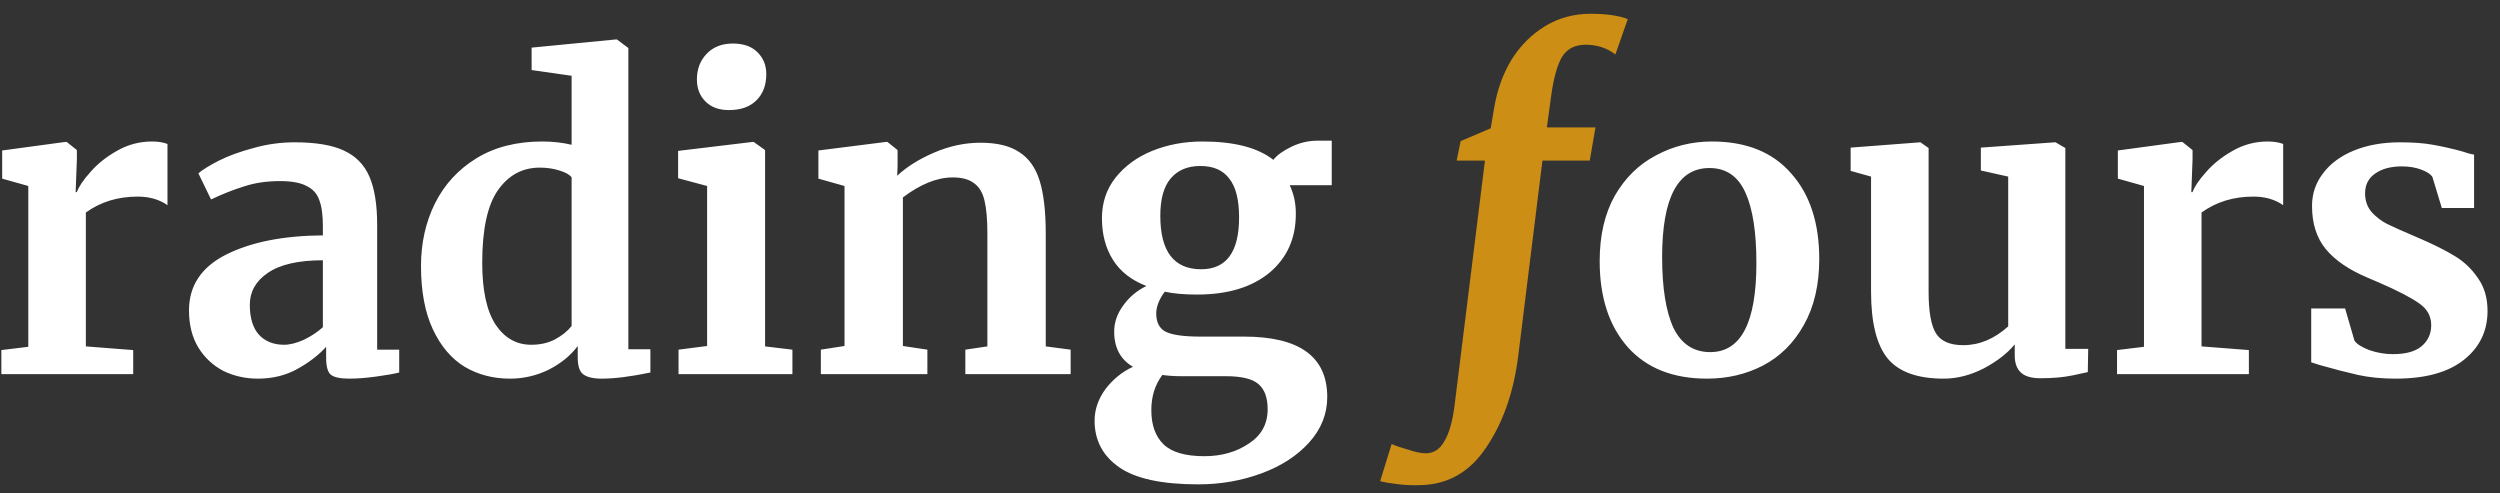 <svg width="147" height="29" viewBox="0 0 147 29" fill="none" xmlns="http://www.w3.org/2000/svg">
    <rect x="0" y="0" width="147" height="29" fill="#333333" stroke="none"/>
    <path d="M0.08 20.584L1.664 20.392V10.936L0.128 10.504V8.848L3.848 8.344H3.92L4.52 8.824V9.352L4.448 11.296H4.52C4.632 10.976 4.896 10.584 5.312 10.12C5.728 9.64 6.248 9.224 6.872 8.872C7.512 8.504 8.2 8.32 8.936 8.32C9.288 8.32 9.592 8.368 9.848 8.464V12.064C9.368 11.728 8.784 11.56 8.096 11.56C6.928 11.56 5.912 11.872 5.048 12.496V20.368L7.832 20.584V22H0.08V20.584ZM11.113 18.256C11.113 16.8 11.841 15.704 13.297 14.968C14.769 14.232 16.665 13.856 18.985 13.84V13.288C18.985 12.632 18.913 12.12 18.769 11.752C18.641 11.384 18.393 11.112 18.025 10.936C17.673 10.744 17.153 10.648 16.465 10.648C15.681 10.648 14.977 10.752 14.353 10.96C13.729 11.152 13.081 11.408 12.409 11.728L11.665 10.192C11.905 9.984 12.305 9.736 12.865 9.448C13.441 9.16 14.121 8.912 14.905 8.704C15.689 8.48 16.497 8.368 17.329 8.368C18.561 8.368 19.521 8.528 20.209 8.848C20.913 9.168 21.417 9.68 21.721 10.384C22.025 11.088 22.177 12.032 22.177 13.216V20.56H23.473V21.904C23.153 21.984 22.697 22.064 22.105 22.144C21.513 22.224 20.993 22.264 20.545 22.264C20.001 22.264 19.633 22.184 19.441 22.024C19.265 21.864 19.177 21.536 19.177 21.04V20.392C18.745 20.872 18.185 21.304 17.497 21.688C16.809 22.072 16.033 22.264 15.169 22.264C14.433 22.264 13.753 22.112 13.129 21.808C12.521 21.488 12.033 21.032 11.665 20.44C11.297 19.832 11.113 19.104 11.113 18.256ZM16.705 20.272C17.041 20.272 17.425 20.176 17.857 19.984C18.289 19.776 18.665 19.528 18.985 19.24V15.304C17.545 15.304 16.465 15.552 15.745 16.048C15.041 16.528 14.689 17.152 14.689 17.92C14.689 18.688 14.865 19.272 15.217 19.672C15.585 20.072 16.081 20.272 16.705 20.272ZM29.987 22.264C28.995 22.264 28.107 22.032 27.323 21.568C26.539 21.088 25.915 20.352 25.451 19.36C24.987 18.368 24.755 17.128 24.755 15.64C24.755 14.296 25.027 13.072 25.571 11.968C26.131 10.848 26.947 9.96 28.019 9.304C29.091 8.648 30.379 8.32 31.883 8.32C32.491 8.32 33.067 8.384 33.611 8.512V4.456L31.259 4.12V2.8L36.203 2.32H36.275L36.947 2.824V20.536H38.243V21.904C37.091 22.144 36.139 22.264 35.387 22.264C34.875 22.264 34.507 22.176 34.283 22C34.075 21.84 33.971 21.512 33.971 21.016V20.344C33.555 20.904 32.987 21.368 32.267 21.736C31.547 22.088 30.787 22.264 29.987 22.264ZM31.235 20.272C31.763 20.272 32.227 20.168 32.627 19.96C33.043 19.736 33.371 19.472 33.611 19.168V10.432C33.499 10.272 33.259 10.136 32.891 10.024C32.539 9.912 32.155 9.856 31.739 9.856C30.715 9.856 29.891 10.304 29.267 11.2C28.659 12.08 28.355 13.496 28.355 15.448C28.355 17.08 28.619 18.296 29.147 19.096C29.675 19.88 30.371 20.272 31.235 20.272ZM42.85 6.472C42.274 6.472 41.818 6.304 41.482 5.968C41.146 5.632 40.978 5.2 40.978 4.672C40.978 4.064 41.17 3.56 41.554 3.16C41.938 2.76 42.45 2.56 43.09 2.56C43.73 2.56 44.218 2.736 44.554 3.088C44.89 3.424 45.058 3.848 45.058 4.36C45.058 5 44.866 5.512 44.482 5.896C44.098 6.28 43.562 6.472 42.874 6.472H42.85ZM41.578 10.936L39.874 10.48V8.872L44.266 8.344H44.314L44.986 8.824V20.368L46.594 20.56V22H39.898V20.56L41.578 20.344V10.936ZM49.658 10.936L48.122 10.504V8.848L52.106 8.344H52.178L52.778 8.824V9.76L52.754 10.336C53.314 9.808 54.042 9.352 54.938 8.968C55.834 8.584 56.738 8.392 57.65 8.392C58.626 8.392 59.386 8.576 59.93 8.944C60.49 9.296 60.89 9.856 61.13 10.624C61.37 11.392 61.49 12.432 61.49 13.744V20.368L62.954 20.56V22H56.762V20.56L58.058 20.368V13.744C58.058 12.912 58.002 12.264 57.89 11.8C57.778 11.32 57.57 10.976 57.266 10.768C56.978 10.544 56.562 10.432 56.018 10.432C55.106 10.432 54.13 10.824 53.09 11.608V20.344L54.53 20.56V22H48.266V20.56L49.658 20.344V10.936ZM70.458 28.48C68.314 28.48 66.762 28.144 65.802 27.472C64.842 26.8 64.362 25.888 64.362 24.736C64.362 24.08 64.578 23.456 65.01 22.864C65.458 22.288 65.994 21.856 66.618 21.568C65.882 21.136 65.514 20.448 65.514 19.504C65.514 18.96 65.69 18.448 66.042 17.968C66.394 17.472 66.85 17.088 67.41 16.816C66.53 16.48 65.874 15.968 65.442 15.28C65.01 14.592 64.794 13.776 64.794 12.832C64.794 11.92 65.058 11.128 65.586 10.456C66.13 9.768 66.85 9.24 67.746 8.872C68.658 8.504 69.642 8.32 70.698 8.32C72.57 8.32 73.962 8.68 74.874 9.4C75.082 9.128 75.434 8.872 75.93 8.632C76.426 8.392 76.938 8.272 77.466 8.272H78.306V10.888H75.834C76.074 11.4 76.194 11.944 76.194 12.52C76.21 13.976 75.698 15.144 74.658 16.024C73.618 16.888 72.194 17.32 70.386 17.32C69.634 17.32 69.002 17.264 68.49 17.152C68.33 17.36 68.202 17.584 68.106 17.824C68.026 18.048 67.986 18.248 67.986 18.424C67.986 18.952 68.17 19.312 68.538 19.504C68.922 19.696 69.602 19.792 70.578 19.792H73.146C76.41 19.792 78.042 20.976 78.042 23.344C78.042 24.336 77.69 25.224 76.986 26.008C76.282 26.792 75.346 27.4 74.178 27.832C73.01 28.264 71.77 28.48 70.458 28.48ZM70.626 15.832C72.114 15.832 72.858 14.816 72.858 12.784C72.858 11.744 72.666 10.984 72.282 10.504C71.914 10.008 71.346 9.76 70.578 9.76C69.826 9.76 69.242 10.008 68.826 10.504C68.426 10.984 68.226 11.712 68.226 12.688C68.226 14.784 69.026 15.832 70.626 15.832ZM70.818 26.824C71.826 26.824 72.698 26.576 73.434 26.08C74.17 25.6 74.538 24.928 74.538 24.064C74.538 23.376 74.354 22.88 73.986 22.576C73.634 22.272 72.994 22.12 72.066 22.12H69.45C69.05 22.12 68.682 22.096 68.346 22.048C67.914 22.624 67.698 23.312 67.698 24.112C67.698 24.992 67.938 25.664 68.418 26.128C68.898 26.592 69.698 26.824 70.818 26.824ZM94.061 15.352C94.061 13.848 94.356 12.568 94.948 11.512C95.556 10.456 96.365 9.664 97.373 9.136C98.38 8.592 99.477 8.32 100.66 8.32C102.676 8.32 104.228 8.944 105.316 10.192C106.42 11.424 106.972 13.104 106.972 15.232C106.972 16.752 106.668 18.048 106.06 19.12C105.468 20.176 104.668 20.968 103.66 21.496C102.668 22.008 101.572 22.264 100.372 22.264C98.373 22.264 96.82 21.648 95.716 20.416C94.612 19.168 94.061 17.48 94.061 15.352ZM100.564 20.704C102.372 20.704 103.276 18.96 103.276 15.472C103.276 13.648 103.06 12.264 102.628 11.32C102.196 10.36 101.492 9.88 100.516 9.88C98.66 9.88 97.733 11.624 97.733 15.112C97.733 16.936 97.957 18.328 98.404 19.288C98.868 20.232 99.588 20.704 100.564 20.704ZM119.978 22.24C119.45 22.24 119.066 22.128 118.826 21.904C118.586 21.68 118.466 21.344 118.466 20.896V20.248C118.034 20.776 117.426 21.248 116.642 21.664C115.858 22.064 115.074 22.264 114.29 22.264C112.754 22.264 111.658 21.872 111.002 21.088C110.346 20.288 110.018 18.976 110.018 17.152V10.384L108.818 10.048V8.68L112.898 8.368H112.922L113.402 8.704V17.152C113.402 18.32 113.546 19.136 113.834 19.6C114.122 20.064 114.658 20.296 115.442 20.296C116.386 20.296 117.266 19.928 118.082 19.192V10.384L116.474 10.024V8.68L120.818 8.368H120.866L121.442 8.704V20.512H122.786L122.762 21.88C122.698 21.896 122.402 21.96 121.874 22.072C121.346 22.184 120.714 22.24 119.978 22.24ZM124.482 20.584L126.066 20.392V10.936L124.53 10.504V8.848L128.25 8.344H128.322L128.922 8.824V9.352L128.85 11.296H128.922C129.034 10.976 129.298 10.584 129.714 10.12C130.13 9.64 130.65 9.224 131.274 8.872C131.914 8.504 132.602 8.32 133.338 8.32C133.69 8.32 133.994 8.368 134.25 8.464V12.064C133.77 11.728 133.186 11.56 132.498 11.56C131.33 11.56 130.314 11.872 129.45 12.496V20.368L132.234 20.584V22H124.482V20.584ZM138.443 20.032C138.571 20.224 138.859 20.408 139.307 20.584C139.771 20.744 140.235 20.824 140.699 20.824C141.451 20.824 142.011 20.672 142.379 20.368C142.763 20.048 142.955 19.632 142.955 19.12C142.955 18.592 142.723 18.168 142.259 17.848C141.795 17.512 141.011 17.104 139.907 16.624L139.235 16.336C138.131 15.872 137.307 15.312 136.763 14.656C136.219 14 135.947 13.152 135.947 12.112C135.947 11.392 136.163 10.752 136.595 10.192C137.027 9.616 137.635 9.168 138.419 8.848C139.203 8.528 140.107 8.368 141.131 8.368C141.883 8.368 142.523 8.416 143.051 8.512C143.595 8.608 144.163 8.736 144.755 8.896C145.075 9.008 145.315 9.072 145.475 9.088V12.232H143.579L143.027 10.408C142.931 10.248 142.715 10.104 142.379 9.976C142.043 9.848 141.659 9.784 141.227 9.784C140.571 9.784 140.043 9.928 139.643 10.216C139.259 10.488 139.067 10.872 139.067 11.368C139.067 11.816 139.203 12.192 139.475 12.496C139.747 12.784 140.043 13.008 140.363 13.168C140.683 13.328 141.275 13.592 142.139 13.96C143.003 14.328 143.715 14.68 144.275 15.016C144.851 15.352 145.323 15.792 145.691 16.336C146.075 16.864 146.267 17.512 146.267 18.28C146.267 19.464 145.803 20.424 144.875 21.16C143.947 21.896 142.611 22.264 140.867 22.264C140.051 22.264 139.315 22.192 138.659 22.048C138.019 21.904 137.275 21.712 136.427 21.472L135.899 21.304V18.136H137.891L138.443 20.032Z" fill="white"/>
    <path d="M87.861 6.322C88.035 5.282 88.373 4.346 88.875 3.514C89.395 2.682 90.054 2.023 90.851 1.538C91.649 1.053 92.541 0.81 93.529 0.81C94.448 0.81 95.176 0.914 95.713 1.122L94.985 3.202C94.483 2.821 93.902 2.63 93.243 2.63C92.602 2.63 92.134 2.873 91.839 3.358C91.562 3.843 91.354 4.589 91.215 5.594L90.955 7.492H93.815L93.477 9.442H90.695L89.265 20.986C88.988 23.118 88.355 24.903 87.367 26.342C86.397 27.781 85.097 28.509 83.467 28.526C83.069 28.543 82.653 28.526 82.219 28.474C81.769 28.422 81.413 28.361 81.153 28.292L81.829 26.108C82.055 26.212 82.384 26.325 82.817 26.446C83.233 26.585 83.571 26.654 83.831 26.654C84.299 26.654 84.663 26.42 84.923 25.952C85.201 25.501 85.4 24.817 85.521 23.898L87.315 9.442H85.651L85.885 8.298L87.653 7.544L87.861 6.322Z" fill="#CC8E15"/>
</svg>
